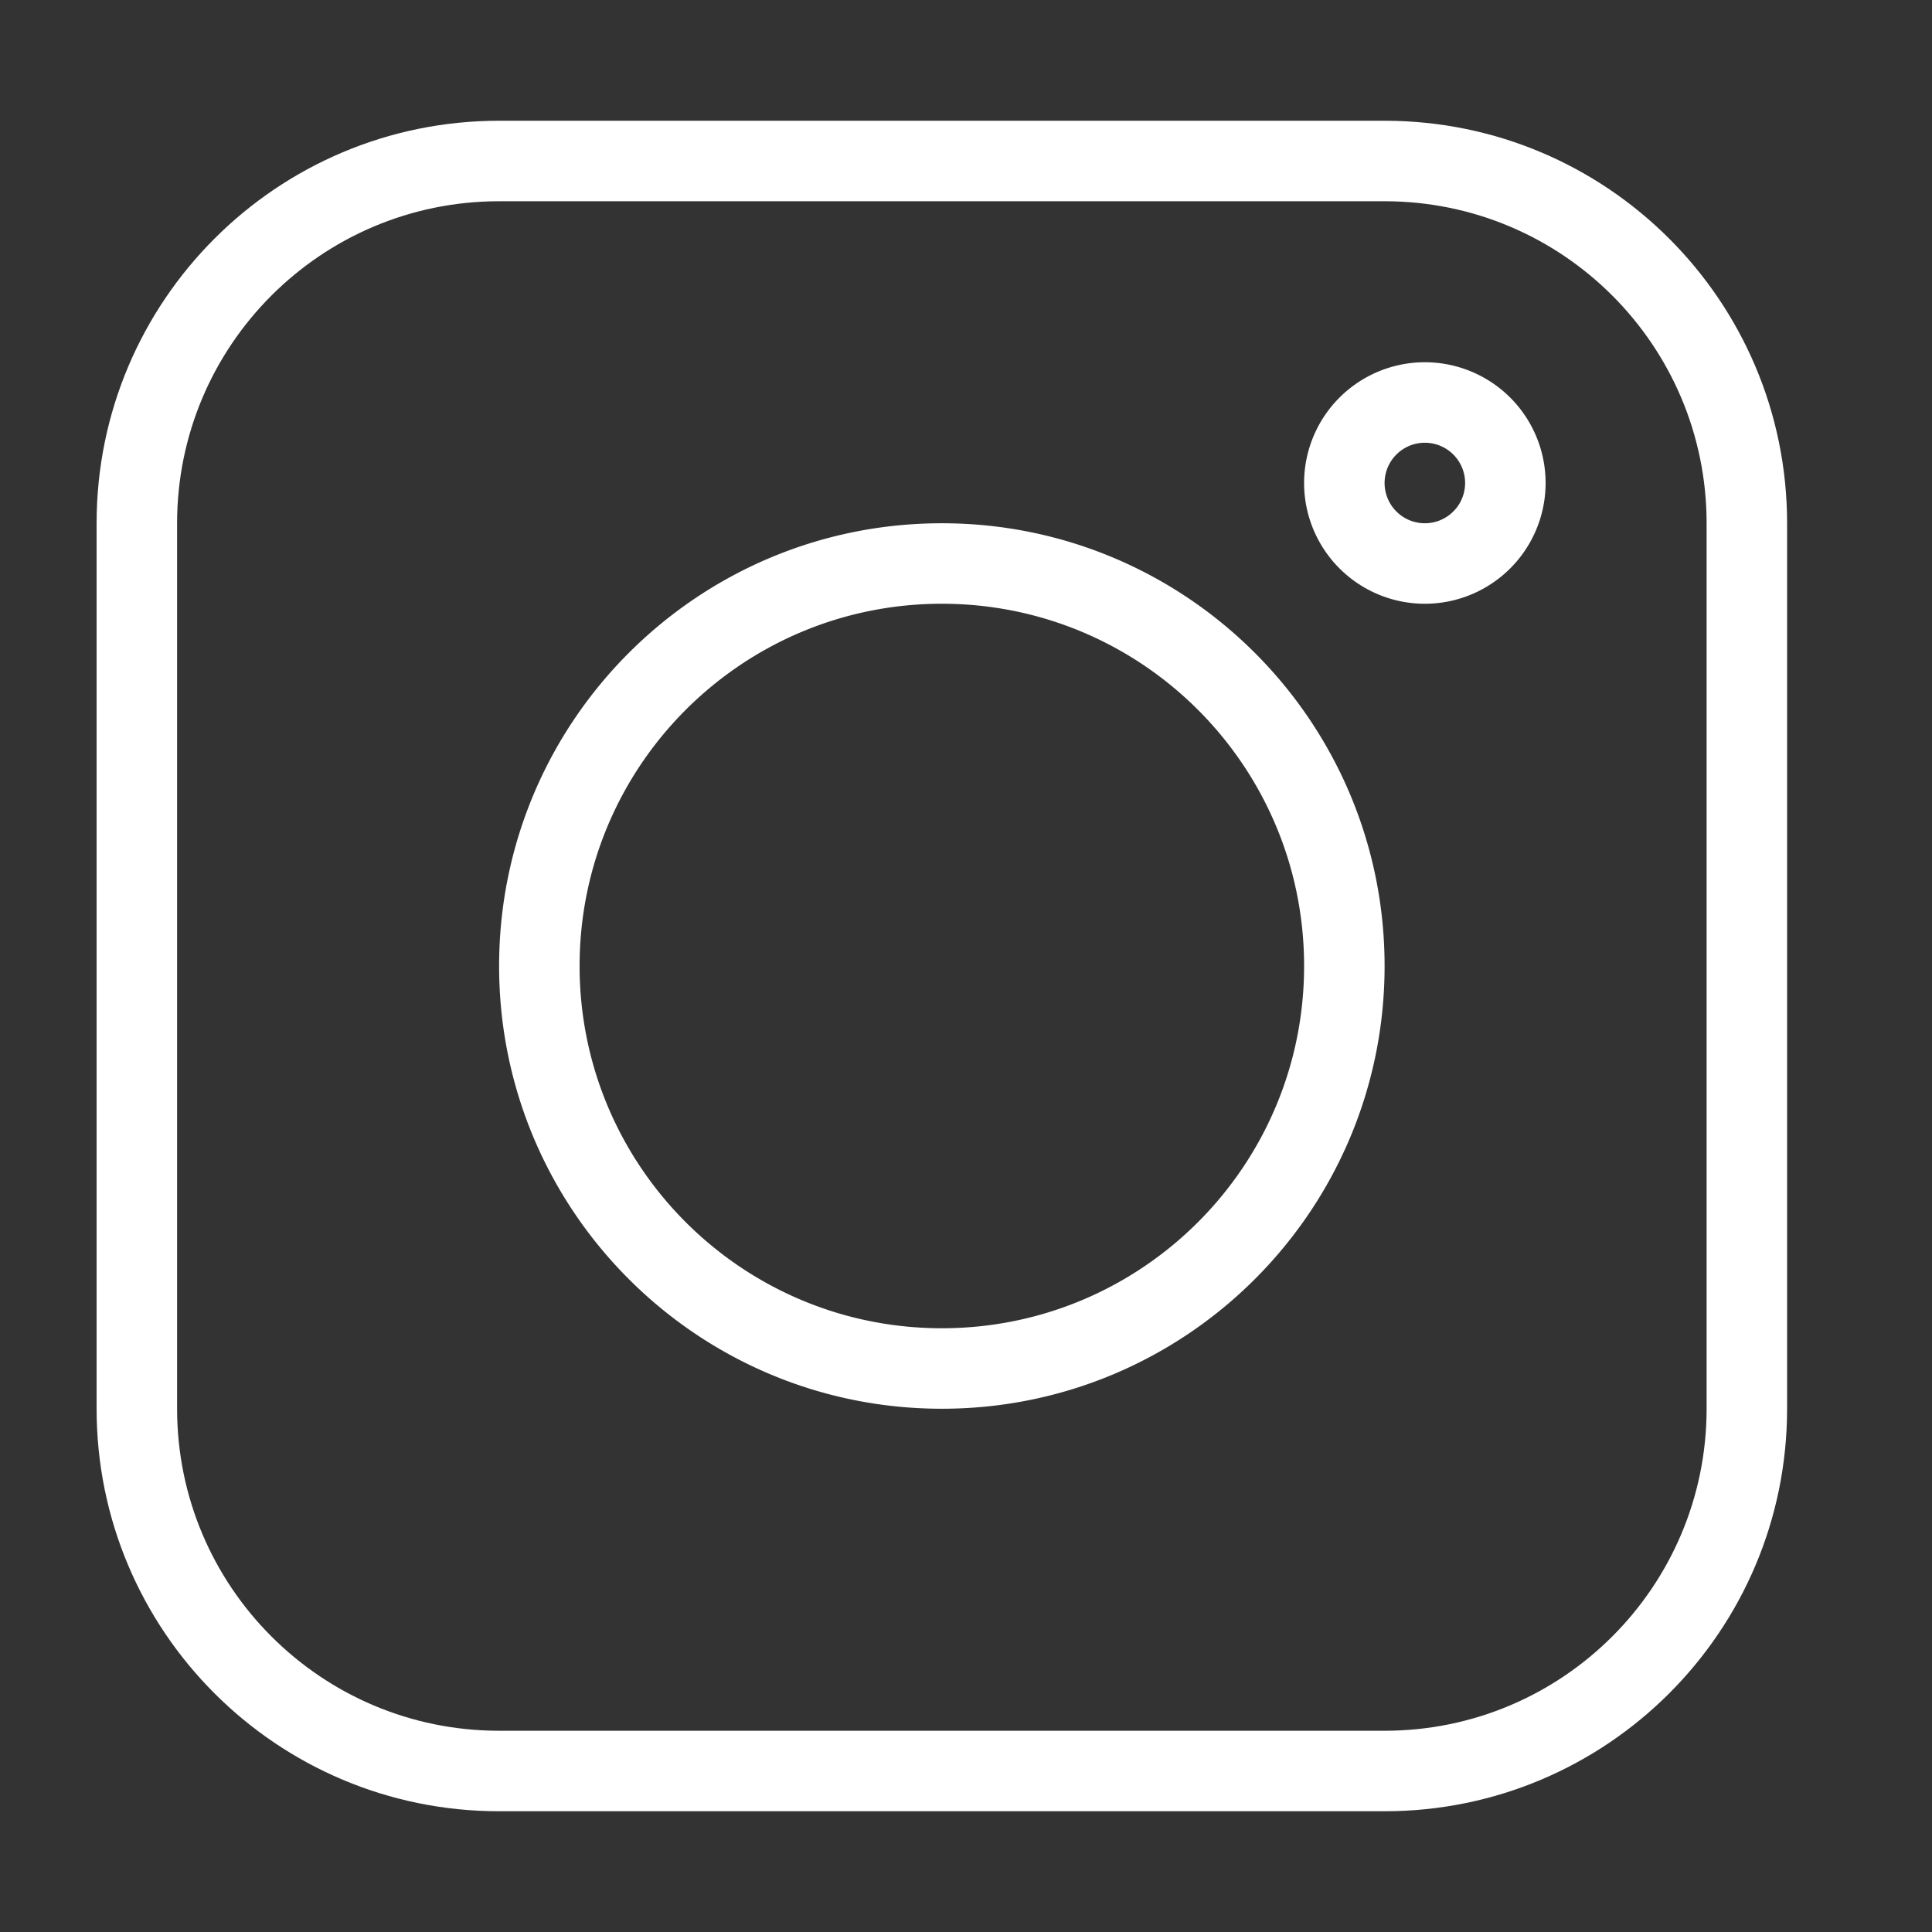 <svg width="80" height="80" fill="none" xmlns="http://www.w3.org/2000/svg"><rect width="100%" height="100%" fill="#333333" stroke="none"/><path fill-rule="evenodd" clip-rule="evenodd" d="M4 21.667C4 12.462 11.462 5 20.667 5h36.666C66.538 5 74 12.462 74 21.667v36.666C74 67.538 66.538 75 57.333 75H20.667C11.462 75 4 67.538 4 58.333V21.667zM20.667 8.333c-7.364 0-13.334 5.97-13.334 13.334v36.666c0 7.364 5.97 13.334 13.334 13.334h36.666c7.364 0 13.334-5.97 13.334-13.334V21.667c0-7.364-5.97-13.334-13.334-13.334H20.667z" fill="#fff"/><path fill-rule="evenodd" clip-rule="evenodd" d="M39 25c-8.284 0-15 6.716-15 15 0 8.284 6.716 15 15 15 8.284 0 15-6.716 15-15 0-8.284-6.716-15-15-15zM20.667 40c0-10.125 8.208-18.333 18.333-18.333 10.125 0 18.333 8.208 18.333 18.333 0 10.125-8.208 18.333-18.333 18.333-10.125 0-18.333-8.208-18.333-18.333zM59 18.333a1.667 1.667 0 100 3.334 1.667 1.667 0 000-3.334zM54 20a5 5 0 1110 0 5 5 0 01-10 0z" fill="#fff"/></svg>